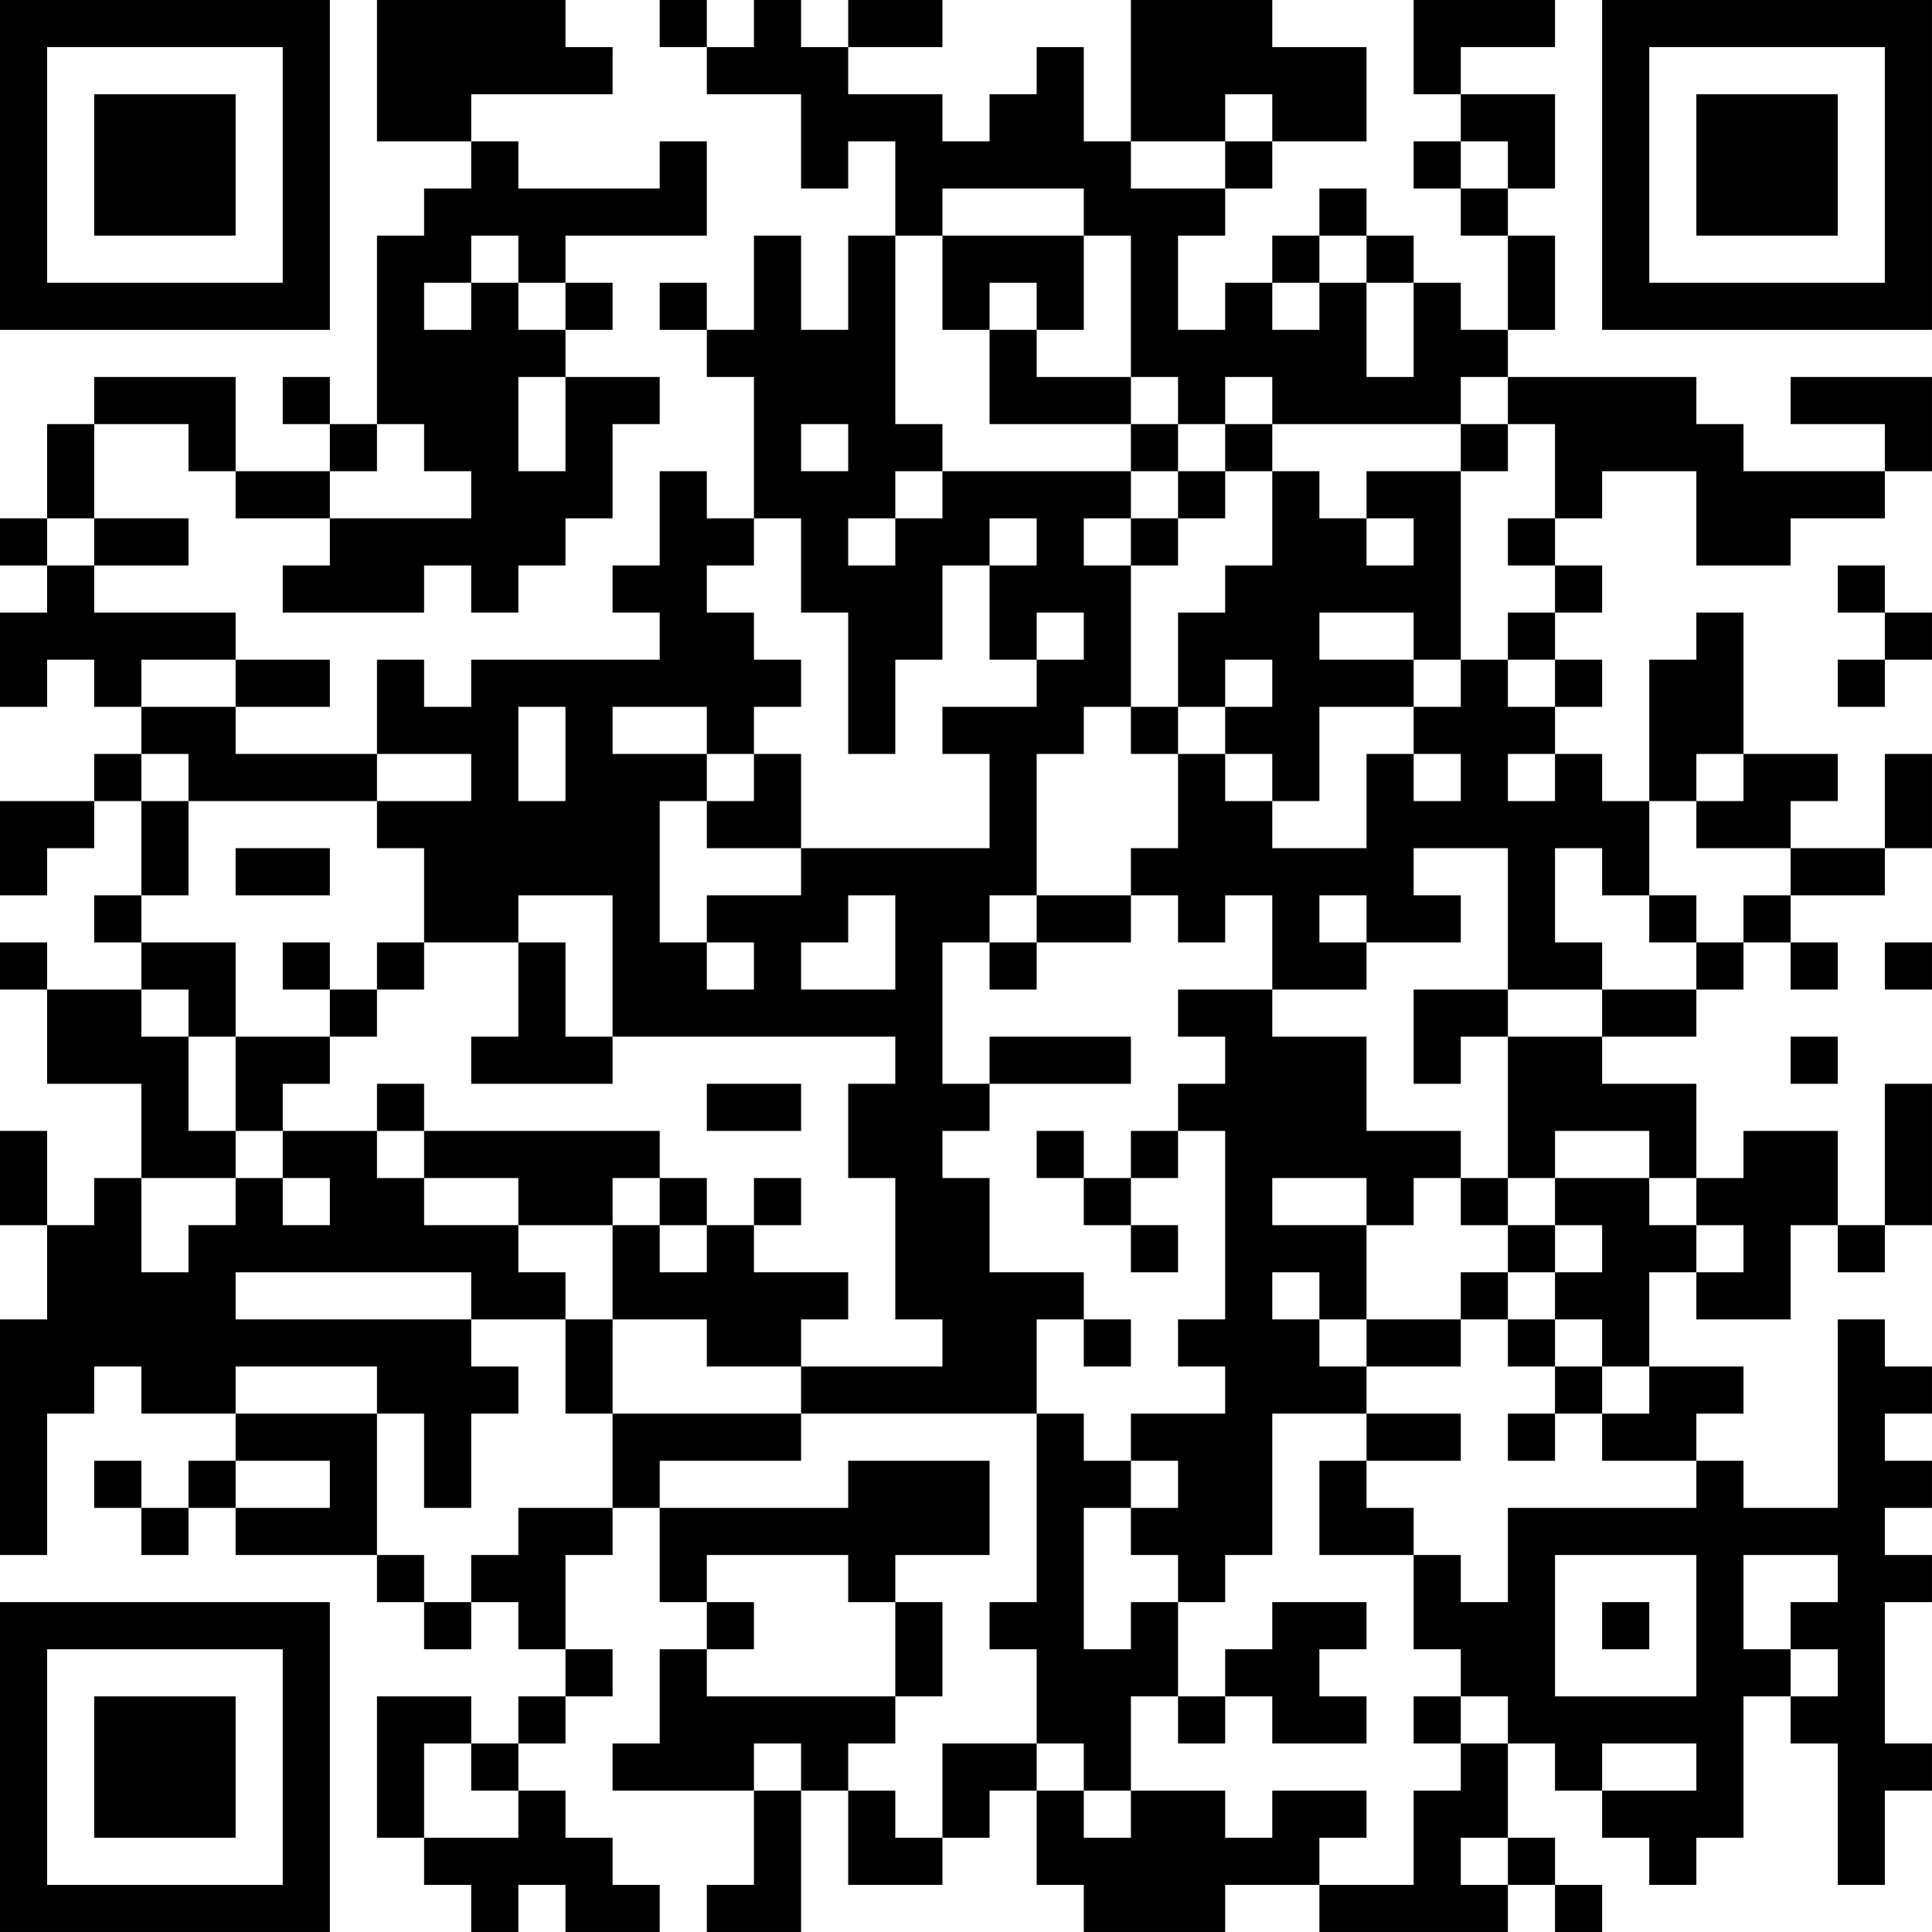 <?xml version="1.0" encoding="UTF-8"?>
<svg xmlns="http://www.w3.org/2000/svg" version="1.1" width="200" height="200" viewBox="0 0 200 200"><rect x="0" y="0" width="200" height="200" fill="#ffffff"/><g transform="scale(4.878)"><g transform="translate(0,0)"><path fill-rule="evenodd" d="M8 0L8 3L10 3L10 4L9 4L9 5L8 5L8 9L7 9L7 8L6 8L6 9L7 9L7 10L5 10L5 8L2 8L2 9L1 9L1 11L0 11L0 12L1 12L1 13L0 13L0 15L1 15L1 14L2 14L2 15L3 15L3 16L2 16L2 17L0 17L0 19L1 19L1 18L2 18L2 17L3 17L3 19L2 19L2 20L3 20L3 21L1 21L1 20L0 20L0 21L1 21L1 23L3 23L3 25L2 25L2 26L1 26L1 24L0 24L0 26L1 26L1 28L0 28L0 33L1 33L1 30L2 30L2 29L3 29L3 30L5 30L5 31L4 31L4 32L3 32L3 31L2 31L2 32L3 32L3 33L4 33L4 32L5 32L5 33L8 33L8 34L9 34L9 35L10 35L10 34L11 34L11 35L12 35L12 36L11 36L11 37L10 37L10 36L8 36L8 39L9 39L9 40L10 40L10 41L11 41L11 40L12 40L12 41L14 41L14 40L13 40L13 39L12 39L12 38L11 38L11 37L12 37L12 36L13 36L13 35L12 35L12 33L13 33L13 32L14 32L14 34L15 34L15 35L14 35L14 37L13 37L13 38L16 38L16 40L15 40L15 41L17 41L17 38L18 38L18 40L20 40L20 39L21 39L21 38L22 38L22 40L23 40L23 41L26 41L26 40L28 40L28 41L32 41L32 40L33 40L33 41L34 41L34 40L33 40L33 39L32 39L32 37L33 37L33 38L34 38L34 39L35 39L35 40L36 40L36 39L37 39L37 36L38 36L38 37L39 37L39 40L40 40L40 38L41 38L41 37L40 37L40 34L41 34L41 33L40 33L40 32L41 32L41 31L40 31L40 30L41 30L41 29L40 29L40 28L39 28L39 32L37 32L37 31L36 31L36 30L37 30L37 29L35 29L35 27L36 27L36 28L38 28L38 26L39 26L39 27L40 27L40 26L41 26L41 23L40 23L40 26L39 26L39 24L37 24L37 25L36 25L36 23L34 23L34 22L36 22L36 21L37 21L37 20L38 20L38 21L39 21L39 20L38 20L38 19L40 19L40 18L41 18L41 16L40 16L40 18L38 18L38 17L39 17L39 16L37 16L37 13L36 13L36 14L35 14L35 17L34 17L34 16L33 16L33 15L34 15L34 14L33 14L33 13L34 13L34 12L33 12L33 11L34 11L34 10L36 10L36 12L38 12L38 11L40 11L40 10L41 10L41 8L38 8L38 9L40 9L40 10L37 10L37 9L36 9L36 8L32 8L32 7L33 7L33 5L32 5L32 4L33 4L33 2L31 2L31 1L33 1L33 0L30 0L30 2L31 2L31 3L30 3L30 4L31 4L31 5L32 5L32 7L31 7L31 6L30 6L30 5L29 5L29 4L28 4L28 5L27 5L27 6L26 6L26 7L25 7L25 5L26 5L26 4L27 4L27 3L29 3L29 1L27 1L27 0L24 0L24 3L23 3L23 1L22 1L22 2L21 2L21 3L20 3L20 2L18 2L18 1L20 1L20 0L18 0L18 1L17 1L17 0L16 0L16 1L15 1L15 0L14 0L14 1L15 1L15 2L17 2L17 4L18 4L18 3L19 3L19 5L18 5L18 7L17 7L17 5L16 5L16 7L15 7L15 6L14 6L14 7L15 7L15 8L16 8L16 11L15 11L15 10L14 10L14 12L13 12L13 13L14 13L14 14L10 14L10 15L9 15L9 14L8 14L8 16L5 16L5 15L7 15L7 14L5 14L5 13L2 13L2 12L4 12L4 11L2 11L2 9L4 9L4 10L5 10L5 11L7 11L7 12L6 12L6 13L9 13L9 12L10 12L10 13L11 13L11 12L12 12L12 11L13 11L13 9L14 9L14 8L12 8L12 7L13 7L13 6L12 6L12 5L15 5L15 3L14 3L14 4L11 4L11 3L10 3L10 2L13 2L13 1L12 1L12 0ZM26 2L26 3L24 3L24 4L26 4L26 3L27 3L27 2ZM31 3L31 4L32 4L32 3ZM20 4L20 5L19 5L19 9L20 9L20 10L19 10L19 11L18 11L18 12L19 12L19 11L20 11L20 10L24 10L24 11L23 11L23 12L24 12L24 15L23 15L23 16L22 16L22 19L21 19L21 20L20 20L20 23L21 23L21 24L20 24L20 25L21 25L21 27L23 27L23 28L22 28L22 30L17 30L17 29L20 29L20 28L19 28L19 25L18 25L18 23L19 23L19 22L13 22L13 19L11 19L11 20L9 20L9 18L8 18L8 17L10 17L10 16L8 16L8 17L4 17L4 16L3 16L3 17L4 17L4 19L3 19L3 20L5 20L5 22L4 22L4 21L3 21L3 22L4 22L4 24L5 24L5 25L3 25L3 27L4 27L4 26L5 26L5 25L6 25L6 26L7 26L7 25L6 25L6 24L8 24L8 25L9 25L9 26L11 26L11 27L12 27L12 28L10 28L10 27L5 27L5 28L10 28L10 29L11 29L11 30L10 30L10 32L9 32L9 30L8 30L8 29L5 29L5 30L8 30L8 33L9 33L9 34L10 34L10 33L11 33L11 32L13 32L13 30L17 30L17 31L14 31L14 32L18 32L18 31L21 31L21 33L19 33L19 34L18 34L18 33L15 33L15 34L16 34L16 35L15 35L15 36L19 36L19 37L18 37L18 38L19 38L19 39L20 39L20 37L22 37L22 38L23 38L23 39L24 39L24 38L26 38L26 39L27 39L27 38L29 38L29 39L28 39L28 40L30 40L30 38L31 38L31 37L32 37L32 36L31 36L31 35L30 35L30 33L31 33L31 34L32 34L32 32L36 32L36 31L34 31L34 30L35 30L35 29L34 29L34 28L33 28L33 27L34 27L34 26L33 26L33 25L35 25L35 26L36 26L36 27L37 27L37 26L36 26L36 25L35 25L35 24L33 24L33 25L32 25L32 22L34 22L34 21L36 21L36 20L37 20L37 19L38 19L38 18L36 18L36 17L37 17L37 16L36 16L36 17L35 17L35 19L34 19L34 18L33 18L33 20L34 20L34 21L32 21L32 18L30 18L30 19L31 19L31 20L29 20L29 19L28 19L28 20L29 20L29 21L27 21L27 19L26 19L26 20L25 20L25 19L24 19L24 18L25 18L25 16L26 16L26 17L27 17L27 18L29 18L29 16L30 16L30 17L31 17L31 16L30 16L30 15L31 15L31 14L32 14L32 15L33 15L33 14L32 14L32 13L33 13L33 12L32 12L32 11L33 11L33 9L32 9L32 8L31 8L31 9L27 9L27 8L26 8L26 9L25 9L25 8L24 8L24 5L23 5L23 4ZM10 5L10 6L9 6L9 7L10 7L10 6L11 6L11 7L12 7L12 6L11 6L11 5ZM20 5L20 7L21 7L21 9L24 9L24 10L25 10L25 11L24 11L24 12L25 12L25 11L26 11L26 10L27 10L27 12L26 12L26 13L25 13L25 15L24 15L24 16L25 16L25 15L26 15L26 16L27 16L27 17L28 17L28 15L30 15L30 14L31 14L31 10L32 10L32 9L31 9L31 10L29 10L29 11L28 11L28 10L27 10L27 9L26 9L26 10L25 10L25 9L24 9L24 8L22 8L22 7L23 7L23 5ZM28 5L28 6L27 6L27 7L28 7L28 6L29 6L29 8L30 8L30 6L29 6L29 5ZM21 6L21 7L22 7L22 6ZM11 8L11 10L12 10L12 8ZM8 9L8 10L7 10L7 11L10 11L10 10L9 10L9 9ZM17 9L17 10L18 10L18 9ZM1 11L1 12L2 12L2 11ZM16 11L16 12L15 12L15 13L16 13L16 14L17 14L17 15L16 15L16 16L15 16L15 15L13 15L13 16L15 16L15 17L14 17L14 20L15 20L15 21L16 21L16 20L15 20L15 19L17 19L17 18L21 18L21 16L20 16L20 15L22 15L22 14L23 14L23 13L22 13L22 14L21 14L21 12L22 12L22 11L21 11L21 12L20 12L20 14L19 14L19 16L18 16L18 13L17 13L17 11ZM29 11L29 12L30 12L30 11ZM39 12L39 13L40 13L40 14L39 14L39 15L40 15L40 14L41 14L41 13L40 13L40 12ZM28 13L28 14L30 14L30 13ZM3 14L3 15L5 15L5 14ZM26 14L26 15L27 15L27 14ZM11 15L11 17L12 17L12 15ZM16 16L16 17L15 17L15 18L17 18L17 16ZM32 16L32 17L33 17L33 16ZM5 18L5 19L7 19L7 18ZM18 19L18 20L17 20L17 21L19 21L19 19ZM22 19L22 20L21 20L21 21L22 21L22 20L24 20L24 19ZM35 19L35 20L36 20L36 19ZM6 20L6 21L7 21L7 22L5 22L5 24L6 24L6 23L7 23L7 22L8 22L8 21L9 21L9 20L8 20L8 21L7 21L7 20ZM11 20L11 22L10 22L10 23L13 23L13 22L12 22L12 20ZM40 20L40 21L41 21L41 20ZM25 21L25 22L26 22L26 23L25 23L25 24L24 24L24 25L23 25L23 24L22 24L22 25L23 25L23 26L24 26L24 27L25 27L25 26L24 26L24 25L25 25L25 24L26 24L26 28L25 28L25 29L26 29L26 30L24 30L24 31L23 31L23 30L22 30L22 34L21 34L21 35L22 35L22 37L23 37L23 38L24 38L24 36L25 36L25 37L26 37L26 36L27 36L27 37L29 37L29 36L28 36L28 35L29 35L29 34L27 34L27 35L26 35L26 36L25 36L25 34L26 34L26 33L27 33L27 30L29 30L29 31L28 31L28 33L30 33L30 32L29 32L29 31L31 31L31 30L29 30L29 29L31 29L31 28L32 28L32 29L33 29L33 30L32 30L32 31L33 31L33 30L34 30L34 29L33 29L33 28L32 28L32 27L33 27L33 26L32 26L32 25L31 25L31 24L29 24L29 22L27 22L27 21ZM30 21L30 23L31 23L31 22L32 22L32 21ZM21 22L21 23L24 23L24 22ZM38 22L38 23L39 23L39 22ZM8 23L8 24L9 24L9 25L11 25L11 26L13 26L13 28L12 28L12 30L13 30L13 28L15 28L15 29L17 29L17 28L18 28L18 27L16 27L16 26L17 26L17 25L16 25L16 26L15 26L15 25L14 25L14 24L9 24L9 23ZM15 23L15 24L17 24L17 23ZM13 25L13 26L14 26L14 27L15 27L15 26L14 26L14 25ZM27 25L27 26L29 26L29 28L28 28L28 27L27 27L27 28L28 28L28 29L29 29L29 28L31 28L31 27L32 27L32 26L31 26L31 25L30 25L30 26L29 26L29 25ZM23 28L23 29L24 29L24 28ZM5 31L5 32L7 32L7 31ZM24 31L24 32L23 32L23 35L24 35L24 34L25 34L25 33L24 33L24 32L25 32L25 31ZM33 33L33 36L36 36L36 33ZM37 33L37 35L38 35L38 36L39 36L39 35L38 35L38 34L39 34L39 33ZM19 34L19 36L20 36L20 34ZM34 34L34 35L35 35L35 34ZM30 36L30 37L31 37L31 36ZM9 37L9 39L11 39L11 38L10 38L10 37ZM16 37L16 38L17 38L17 37ZM34 37L34 38L36 38L36 37ZM31 39L31 40L32 40L32 39ZM0 0L0 7L7 7L7 0ZM1 1L1 6L6 6L6 1ZM2 2L2 5L5 5L5 2ZM34 0L34 7L41 7L41 0ZM35 1L35 6L40 6L40 1ZM36 2L36 5L39 5L39 2ZM0 34L0 41L7 41L7 34ZM1 35L1 40L6 40L6 35ZM2 36L2 39L5 39L5 36Z" fill="#000000"/></g></g></svg>
